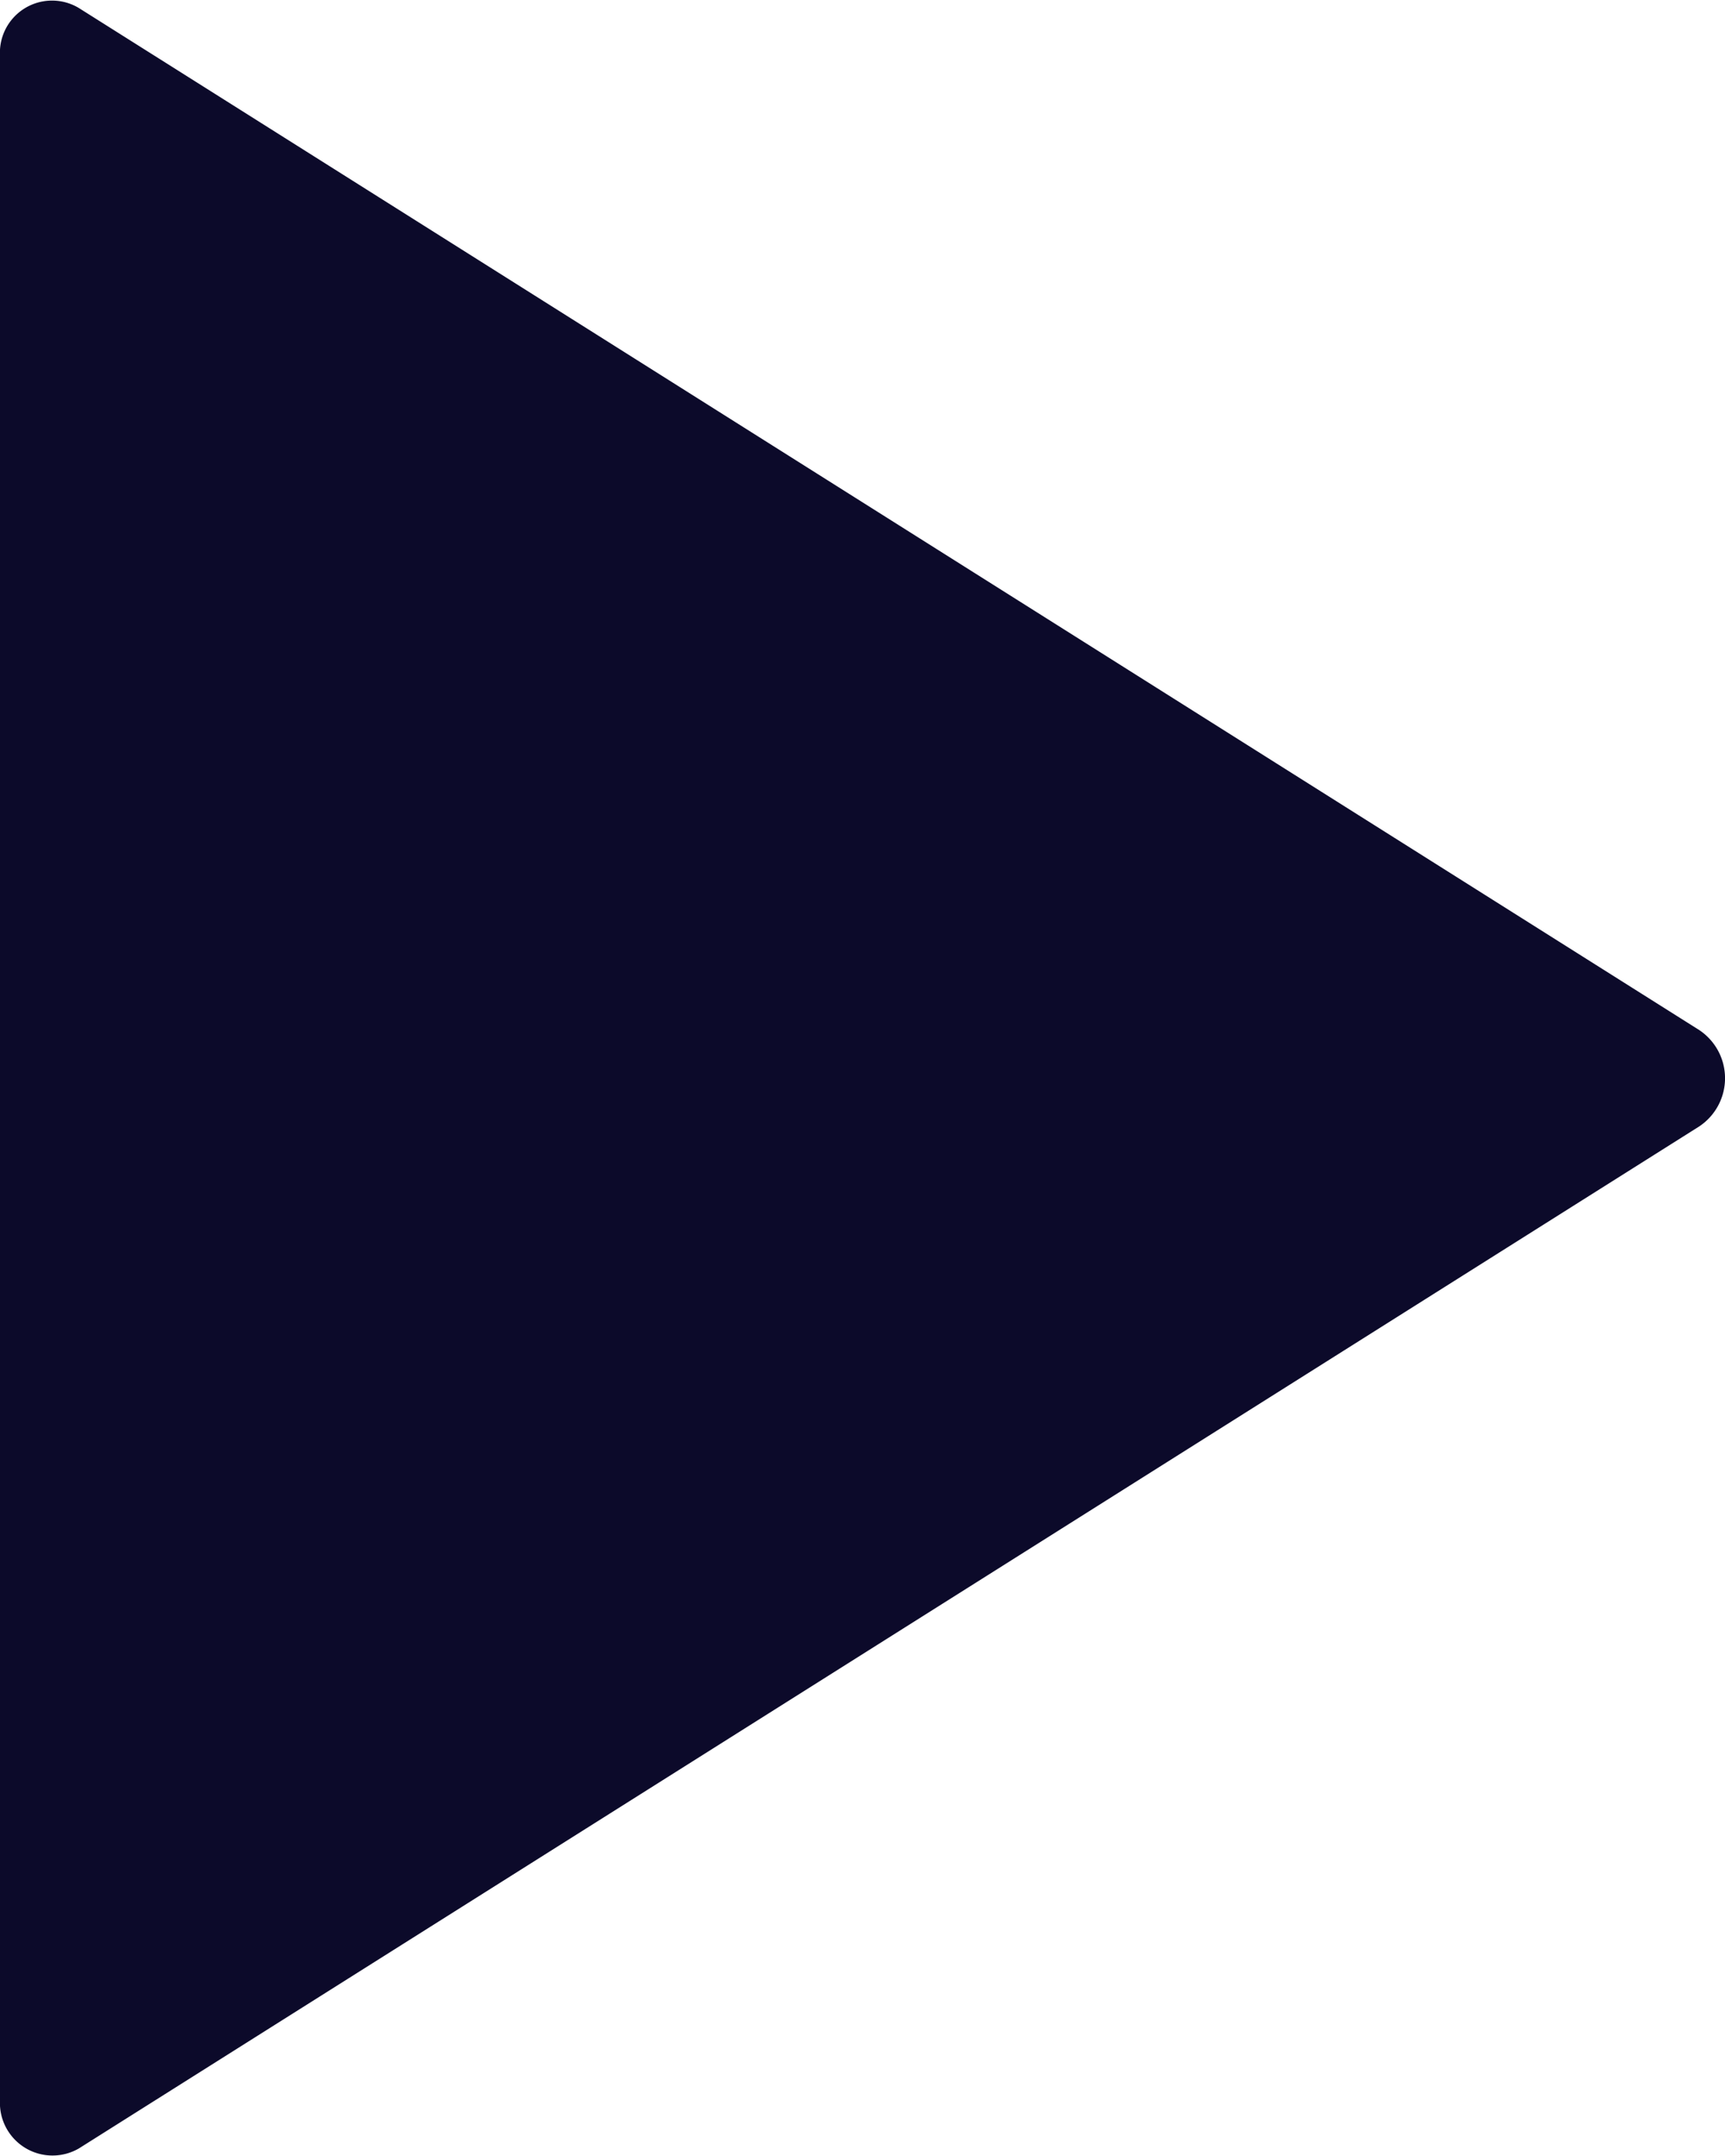 <svg xmlns="http://www.w3.org/2000/svg" width="14.66" height="18.324" viewBox="0 0 14.66 18.324">
  <path id="play-video" d="M9,7.225V24.6a.447.447,0,0,0,.67.412l13.771-8.687a.492.492,0,0,0,0-.819L9.67,6.819A.443.443,0,0,0,9,7.225Z" transform="translate(-9 -6.751)" fill="#0c0a2a"/>
</svg>
